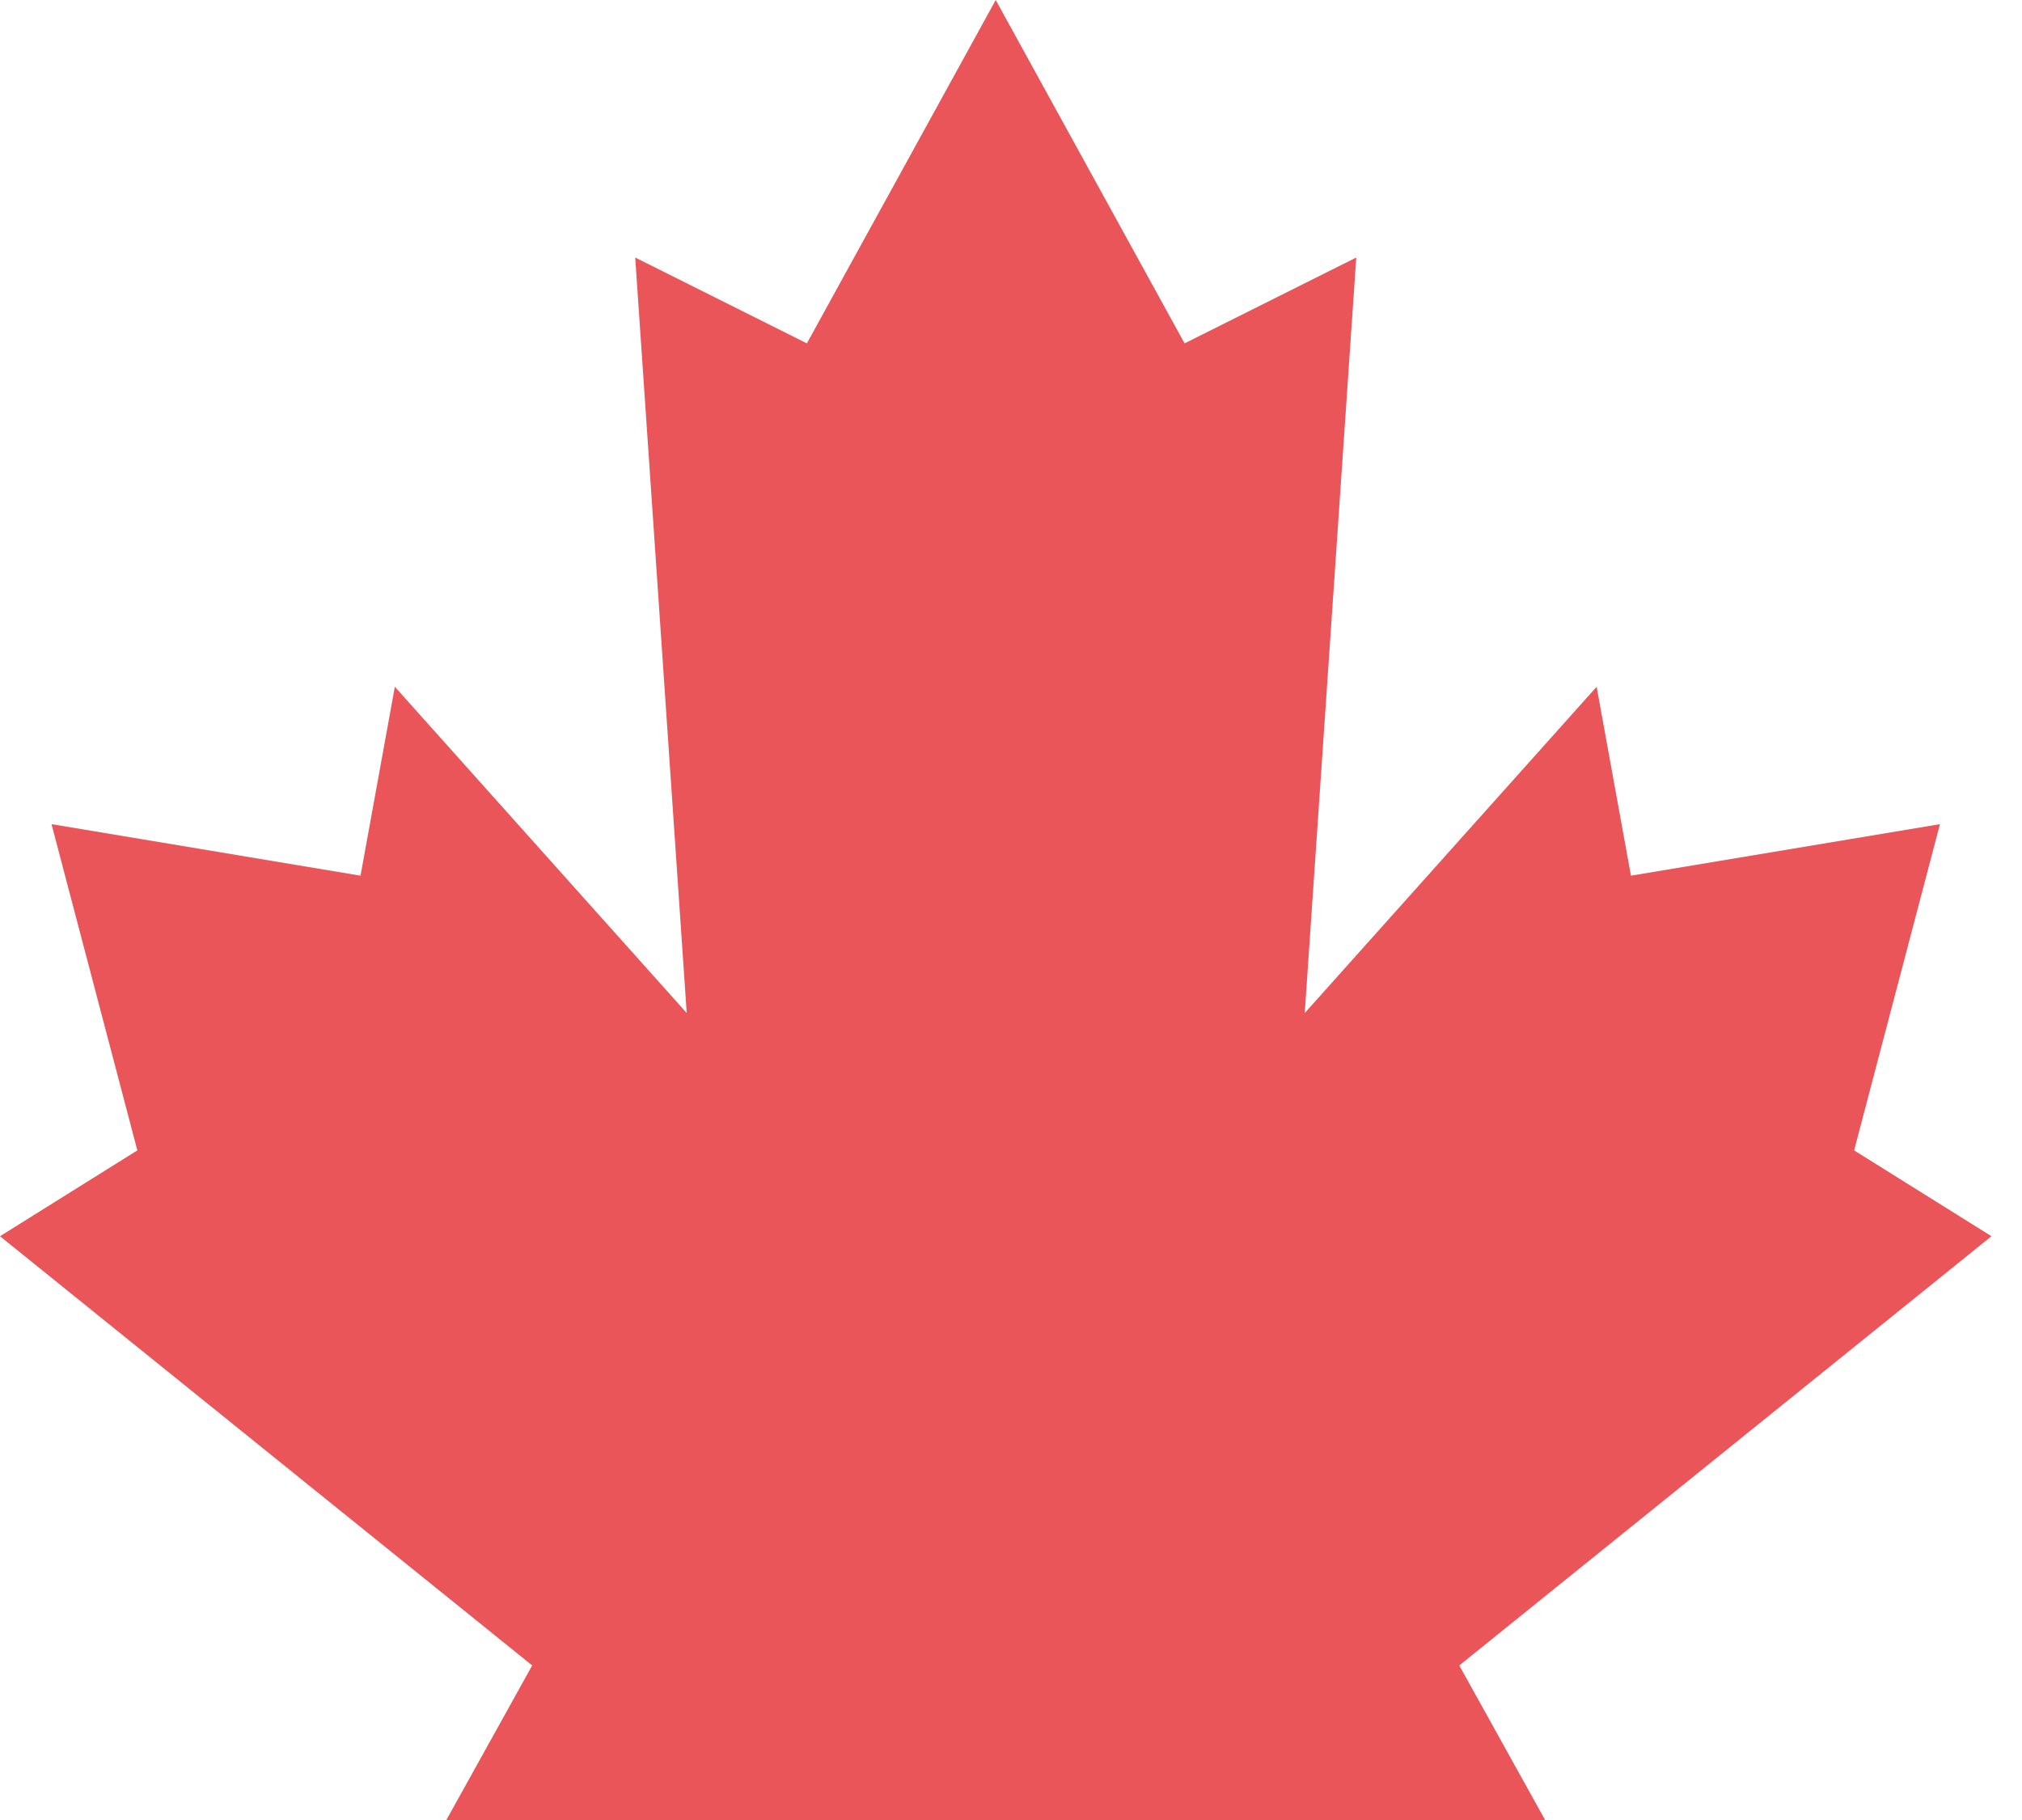 <svg width="40" height="36" viewBox="0 0 40 36" fill="none" xmlns="http://www.w3.org/2000/svg">
<path d="M28.868 32.943L30.566 36H19.698H8.83L10.528 32.943L0 24.453L2.717 22.755L1.019 16.302L7.132 17.321L7.811 13.585L13.585 20.038L12.566 5.094L15.962 6.792L19.698 0L23.434 6.792L26.83 5.094L25.811 20.038L31.585 13.585L32.264 17.321L38.377 16.302L36.679 22.755L39.396 24.453L28.868 32.943Z" fill="#E95559"/>
</svg>
